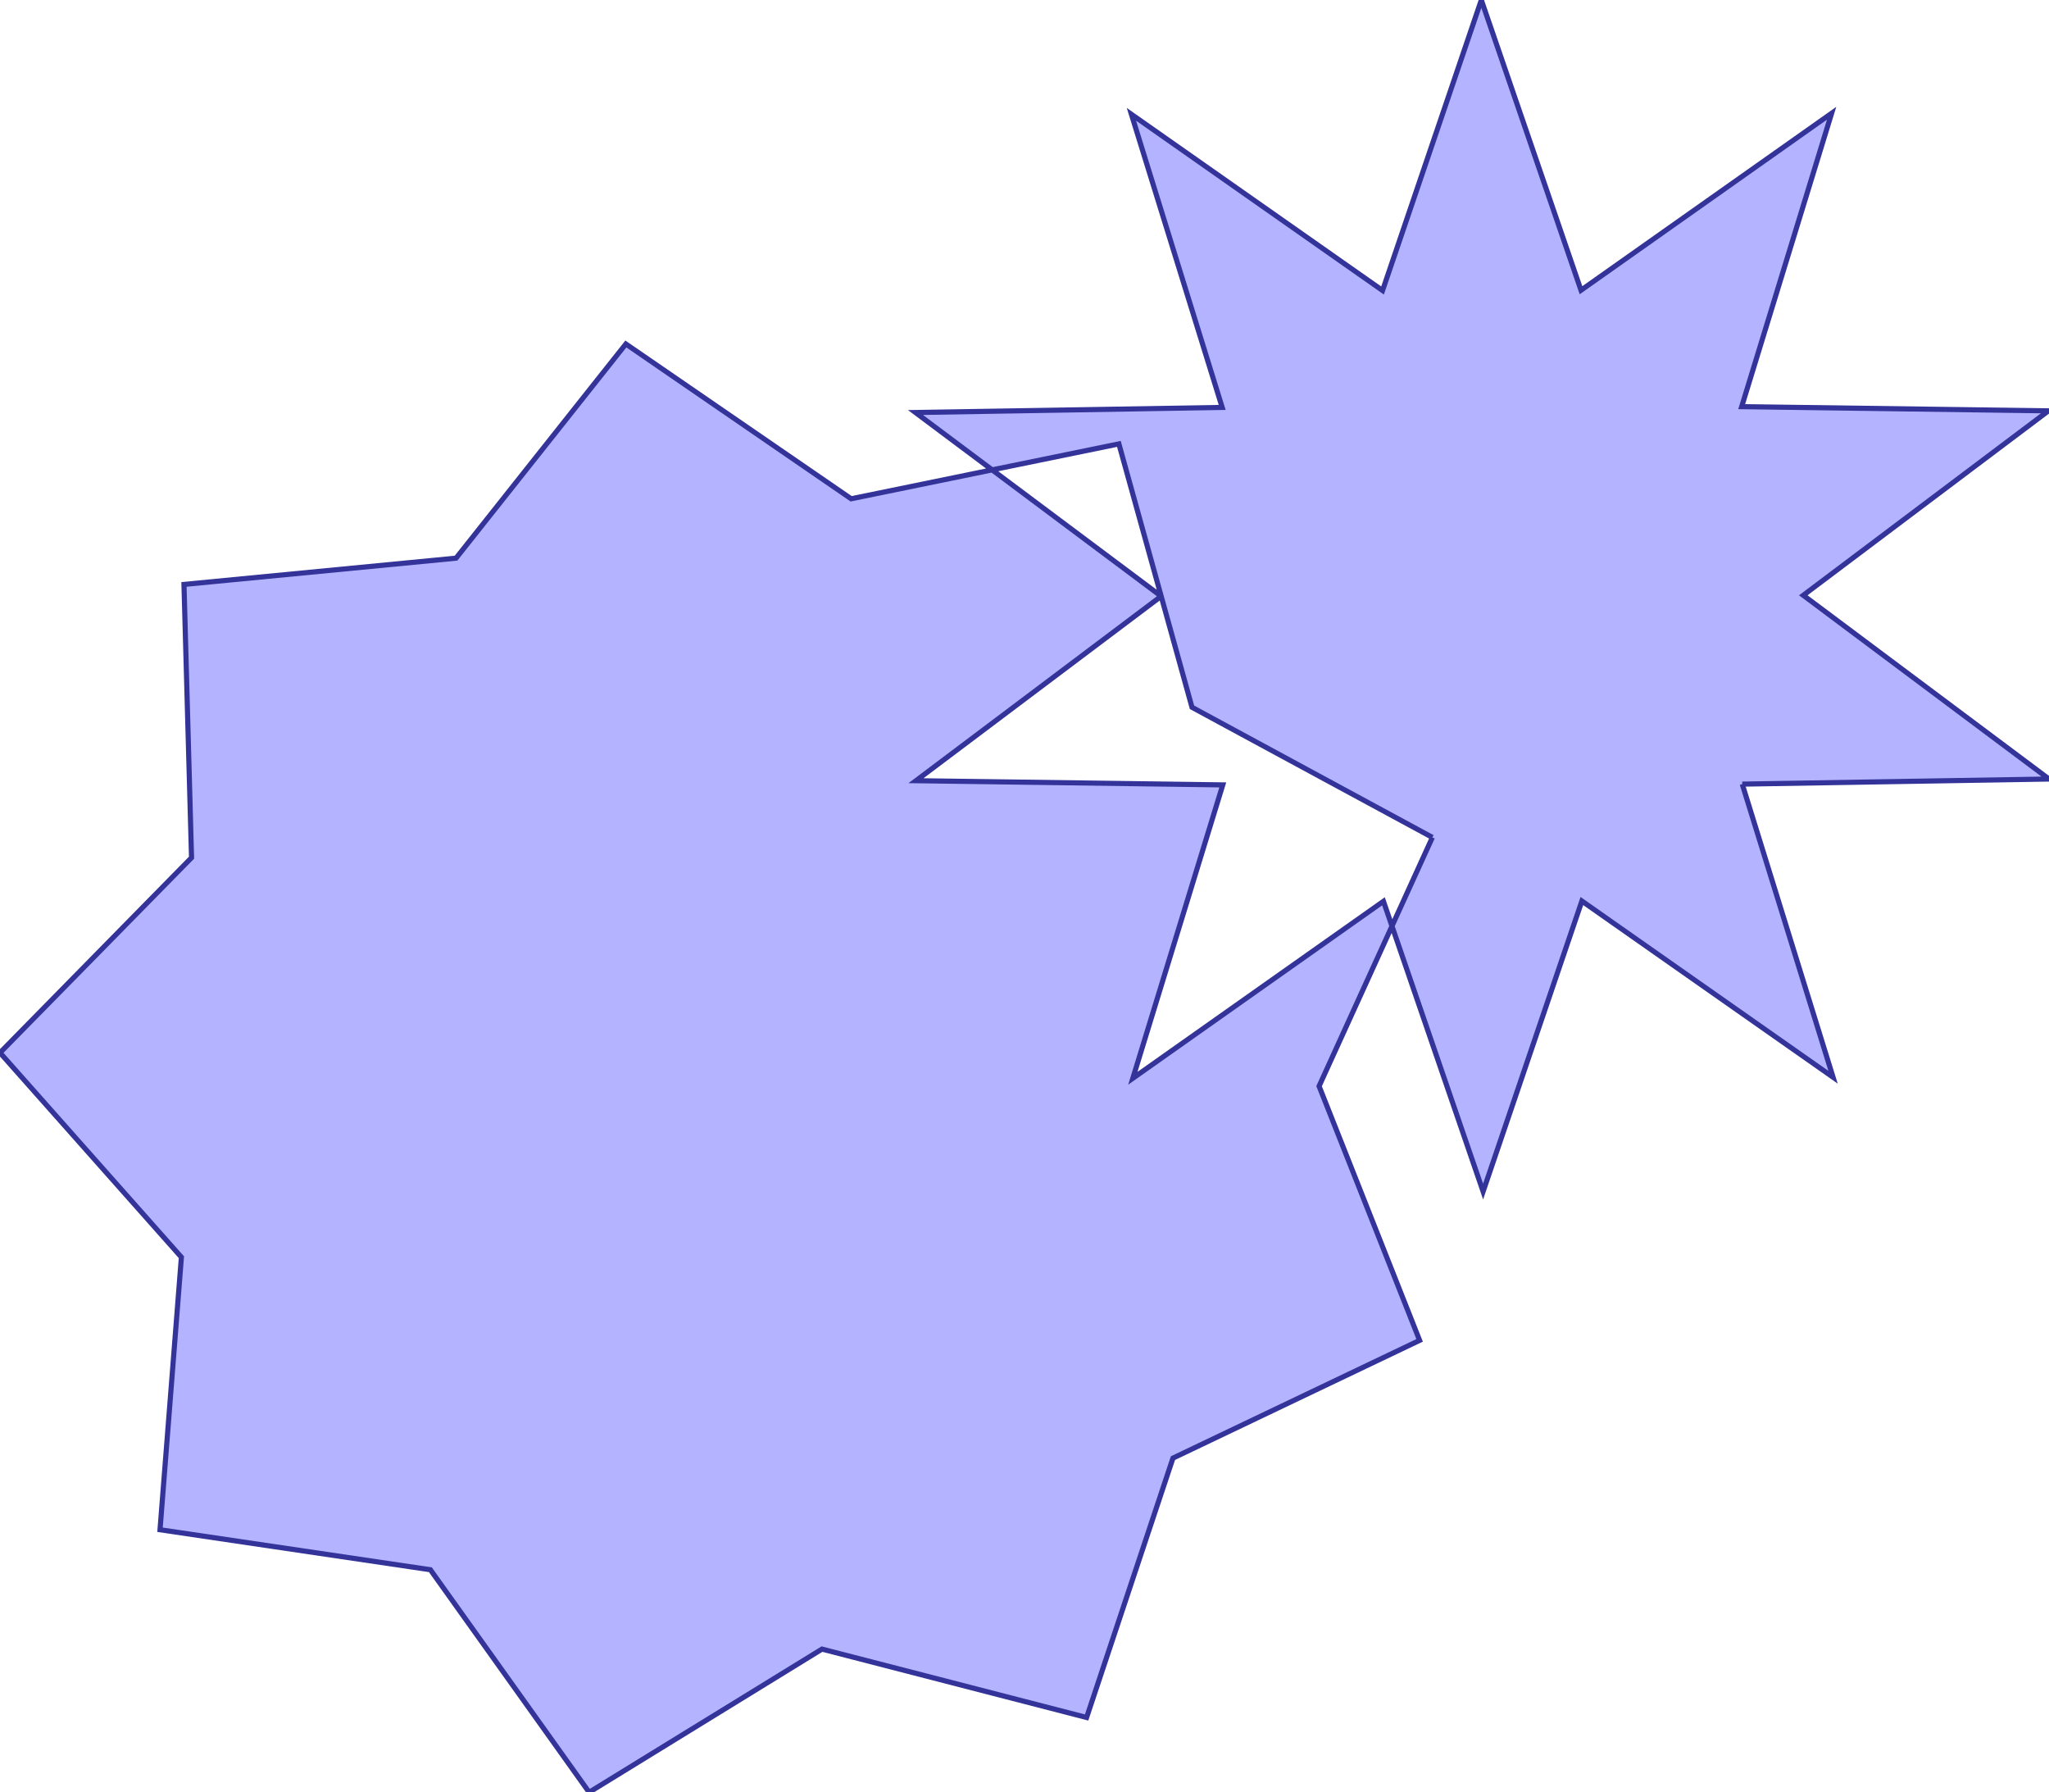 <?xml version="1.0" standalone="no"?>
<!DOCTYPE svg PUBLIC "-//W3C//DTD SVG 1.1//EN"
"http://www.w3.org/Graphics/SVG/1.1/DTD/svg11.dtd">
<svg  version="1.1" xmlns="http://www.w3.org/2000/svg" xmlns:xlink="http://www.w3.org/1999/xlink" viewBox="0 0 58.773 51.399">
<g title="A + B (CGAL EPECK)" fill-rule="evenodd">
<path d="M 49.974,22.487 L 52.579,30.893 L 45.374,25.84 L 42.541,34.171 L 39.927,26.559 L 37.836,31.149 L 40.72,38.439 L 33.645,41.816 L 31.168,49.254 L 23.578,47.293 L 16.899,51.399 L 12.345,45.017 L 4.59,43.87 L 5.203,36.054 L -0,30.19 L 5.494,24.597 L 5.277,16.76 L 13.081,16.007 L 17.952,9.865 L 24.414,14.304 L 28.459,13.475 L 26.259,11.83 L 35.057,11.684 L 32.453,3.278 L 39.657,8.331 L 42.49,-0 L 45.349,8.323 L 52.538,3.248 L 49.958,11.662 L 58.757,11.782 L 51.725,17.072 L 58.773,22.341 L 49.974,22.487 M 41.086,24.015 L 34.191,20.284 L 33.307,17.099 L 26.274,22.389 L 35.074,22.509 L 32.494,30.923 L 39.683,25.848 L 39.927,26.559 L 41.086,24.015 M 33.307,17.099 L 32.094,12.73 L 28.459,13.475 L 33.307,17.099 M 33.307,17.099 L 33.307,17.099 L 33.307,17.099 L 33.307,17.099 z" style="fill-opacity:0.3;fill:rgb(0,0,255);stroke:rgb(51,51,153);stroke-width:0.147" />
</g></svg>